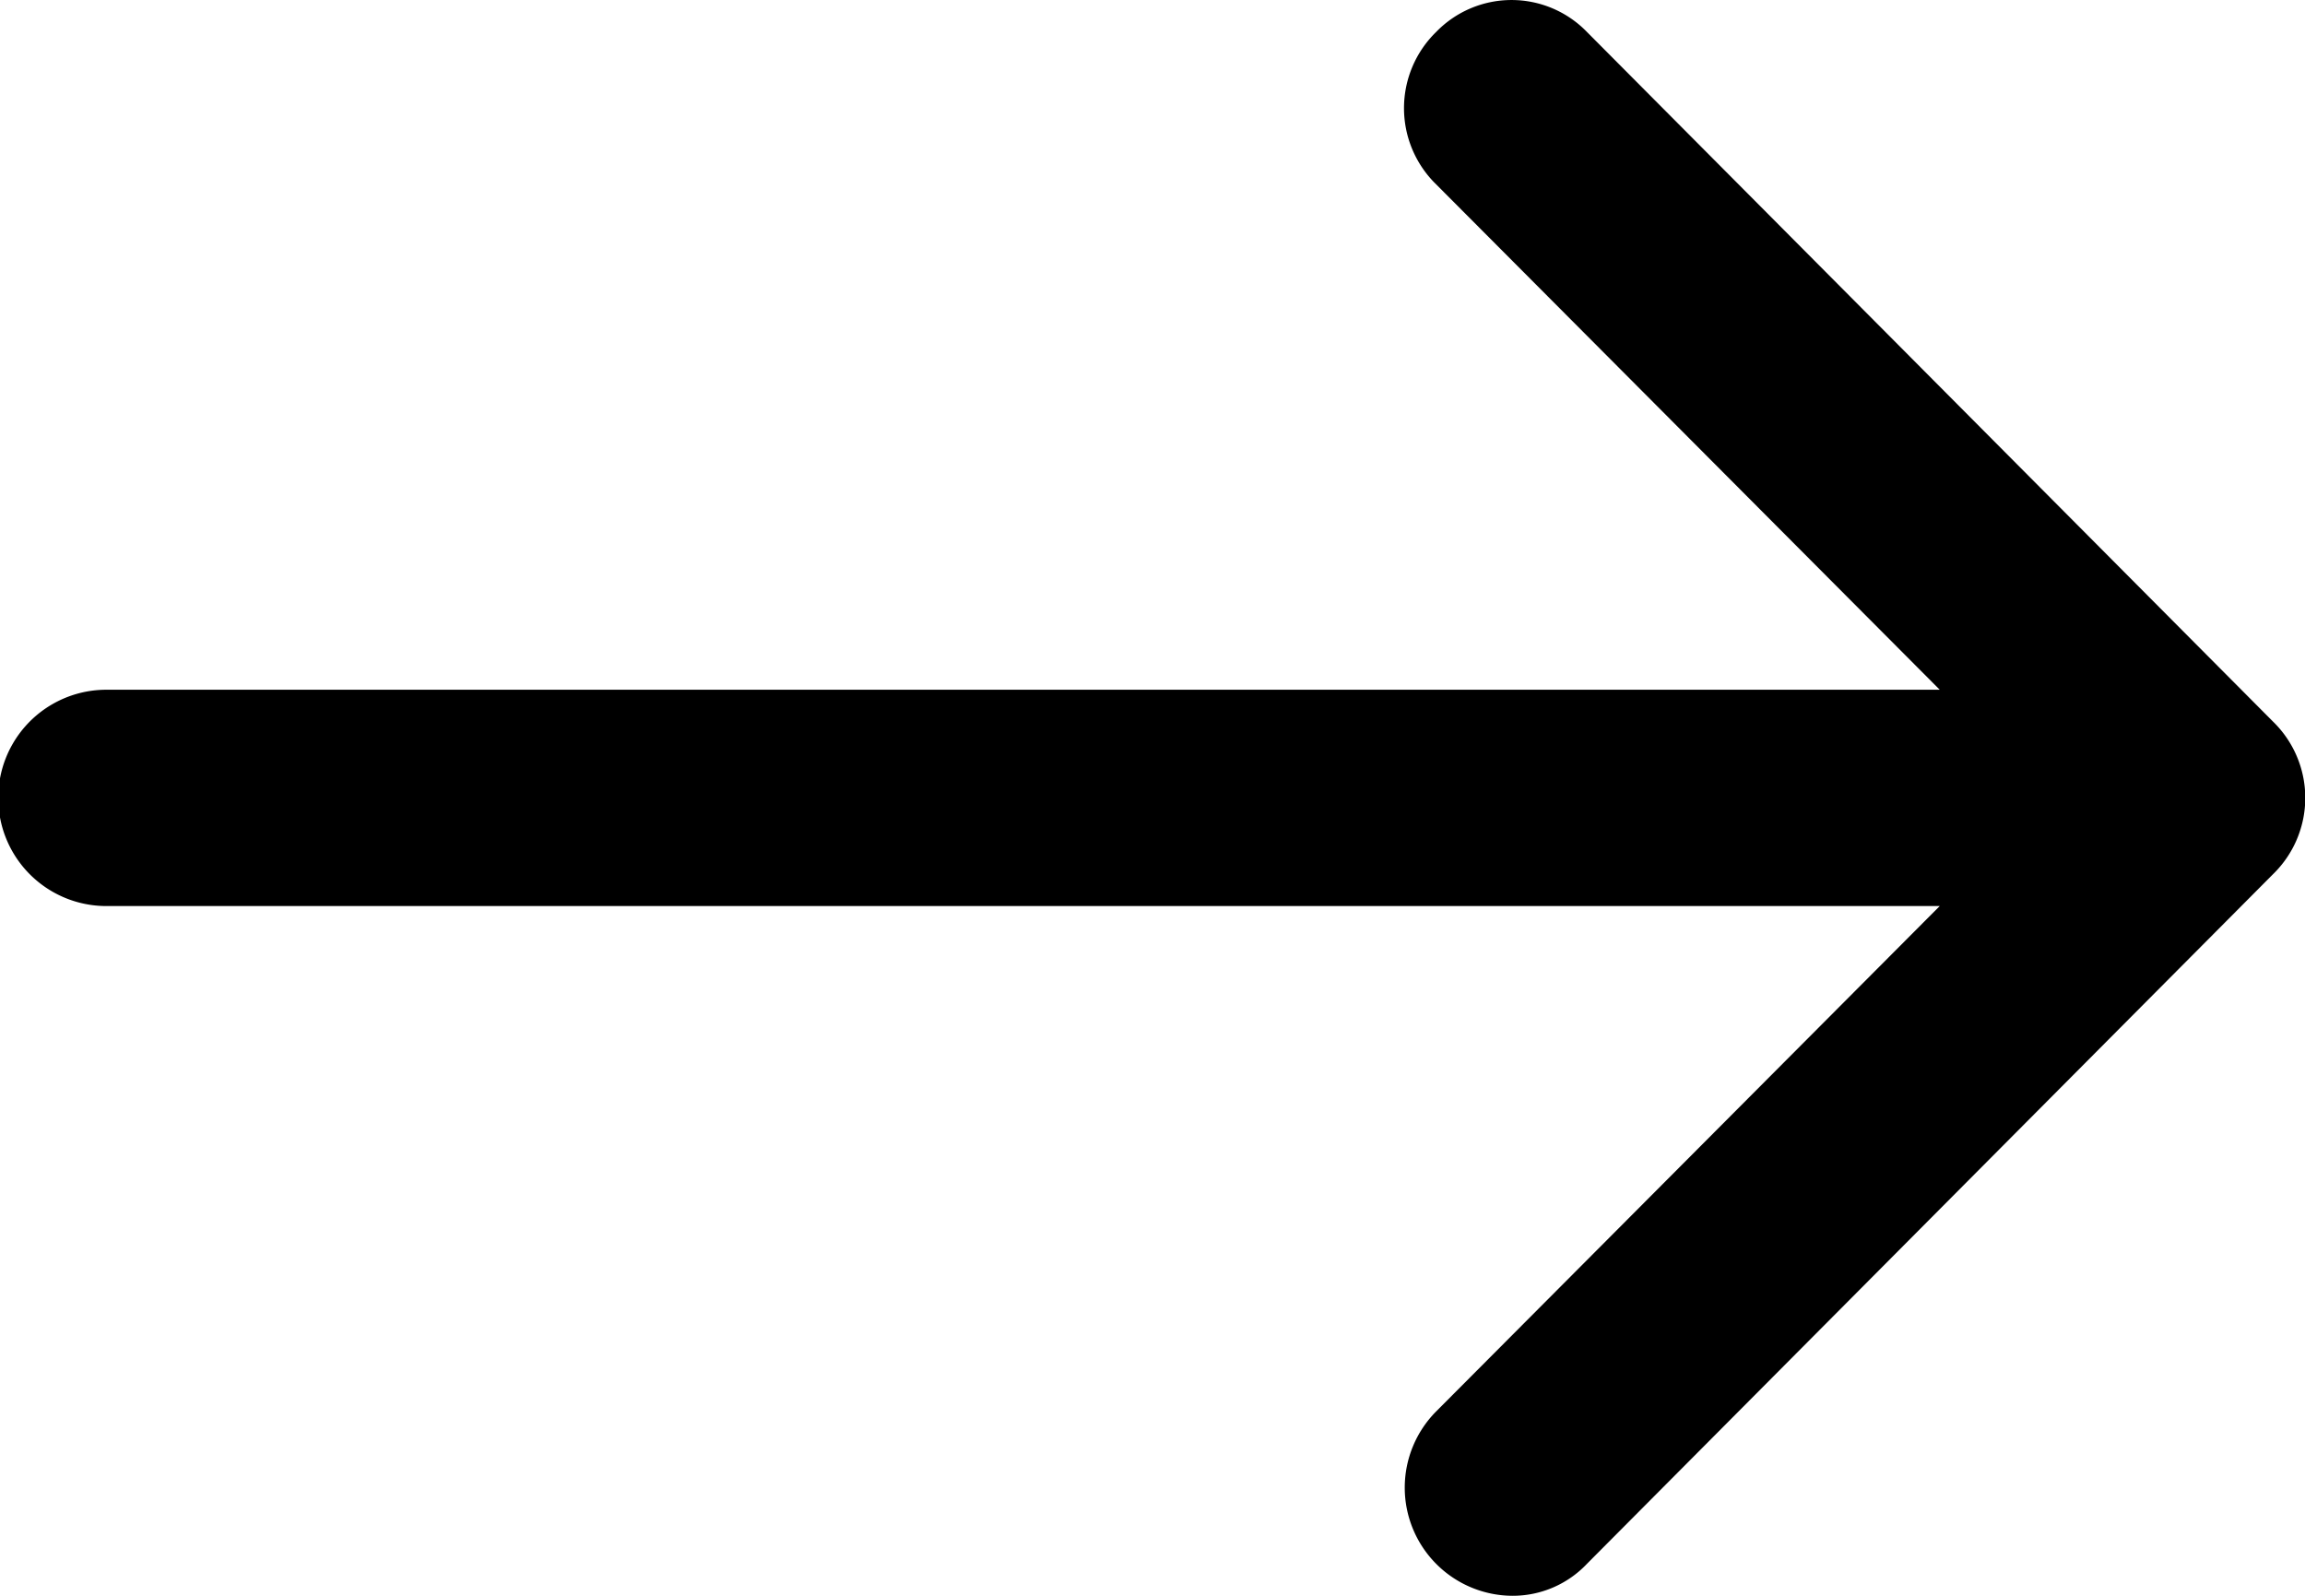 <svg xmlns="http://www.w3.org/2000/svg" width="13" height="9" viewBox="0 0 13 9"><path d="M12.82 4.07L8.95.18a.592.592 0 00-.85 0 .6.6 0 000 .86l2.84 2.85H.6a.61.61 0 000 1.22h10.34L8.1 7.96A.61.61 0 008.53 9a.576.576 0 00.42-.18l3.87-3.89a.6.6 0 000-.86z"/></svg>